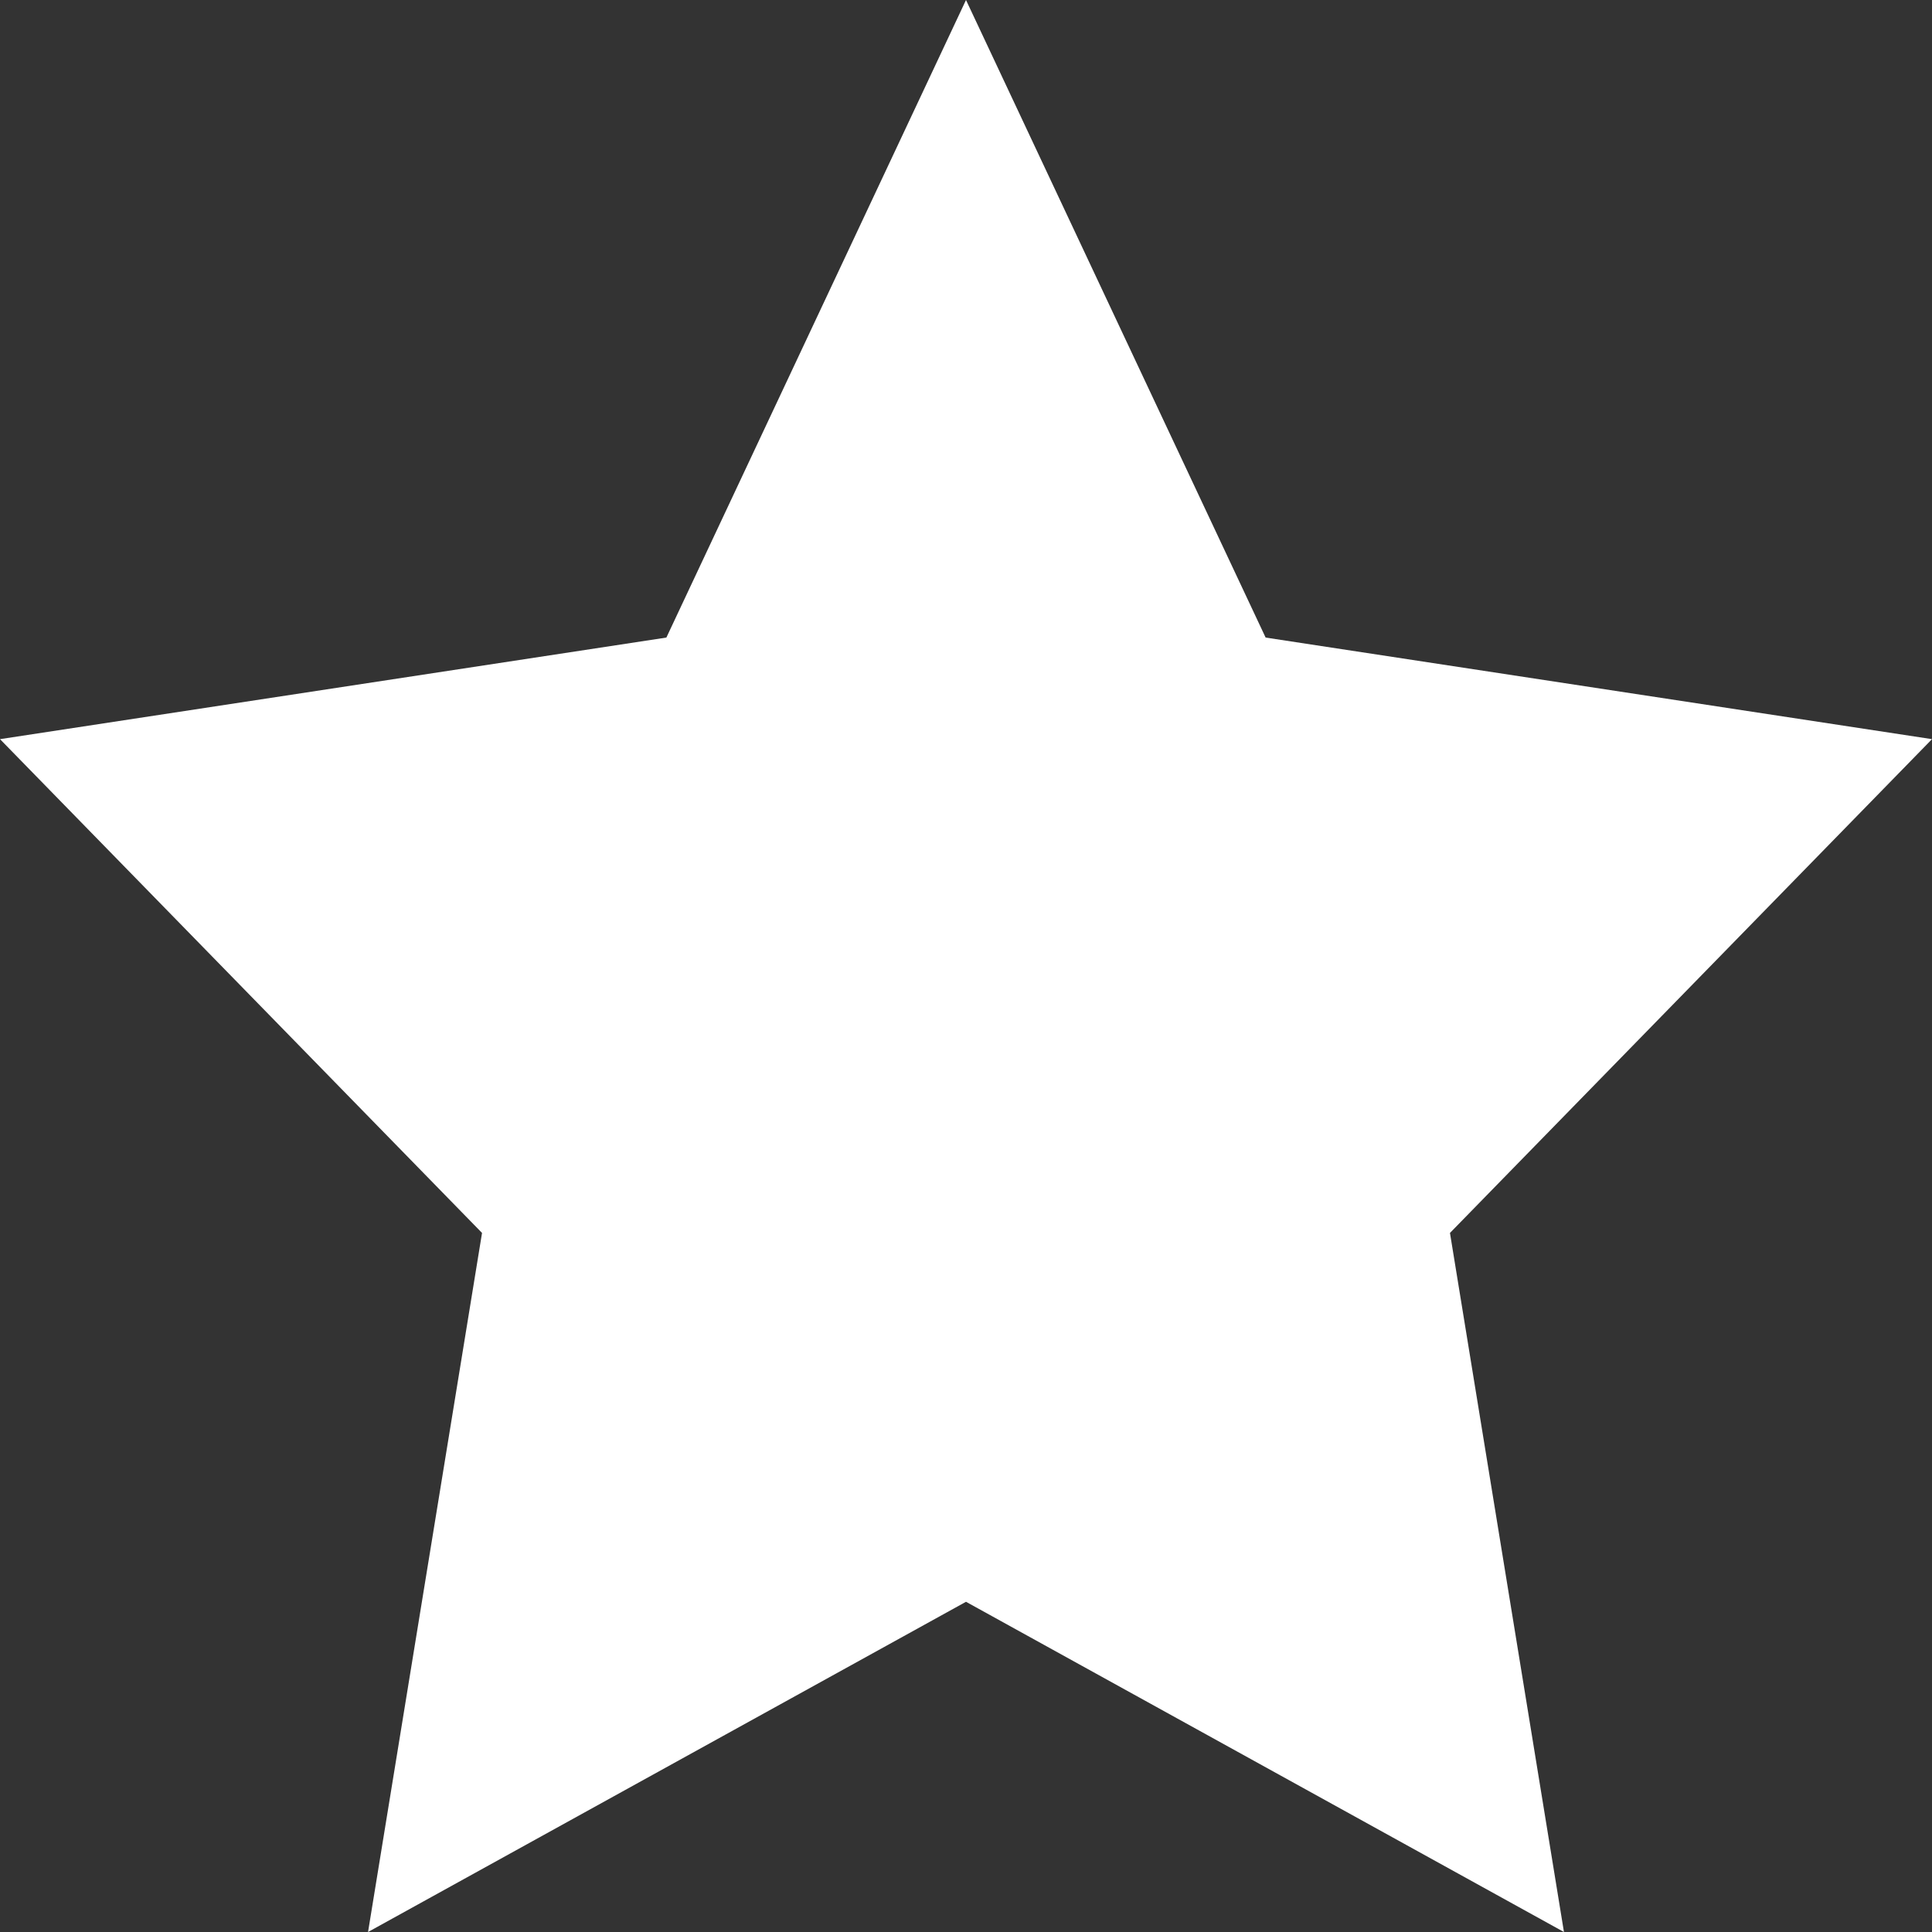 <?xml version="1.0" encoding="UTF-8"?>
<svg width="12px" height="12px" viewBox="0 0 12 12" version="1.1" xmlns="http://www.w3.org/2000/svg" xmlns:xlink="http://www.w3.org/1999/xlink">
    <rect x="0" y="0" width="12" height="12" fill="#333333" stroke="none"/>
    <!-- Generator: Sketch 42 (36781) - http://www.bohemiancoding.com/sketch -->
    <title>star</title>
    <desc>Created with Sketch.</desc>
    <defs></defs>
    <g id="icons" stroke="none" stroke-width="1" fill="none" fill-rule="evenodd">
        <g id="Desktop-Landscape" transform="translate(-77, -310)" fill="#FFFFFF">
            <polyline id="star" points="89 314.591 84.861 313.96 83 310 81.139 313.96 77 314.591 79.994 317.658 79.286 322 83 319.949 86.714 322 86.006 317.658 89 314.591"></polyline>
        </g>
    </g>
</svg>